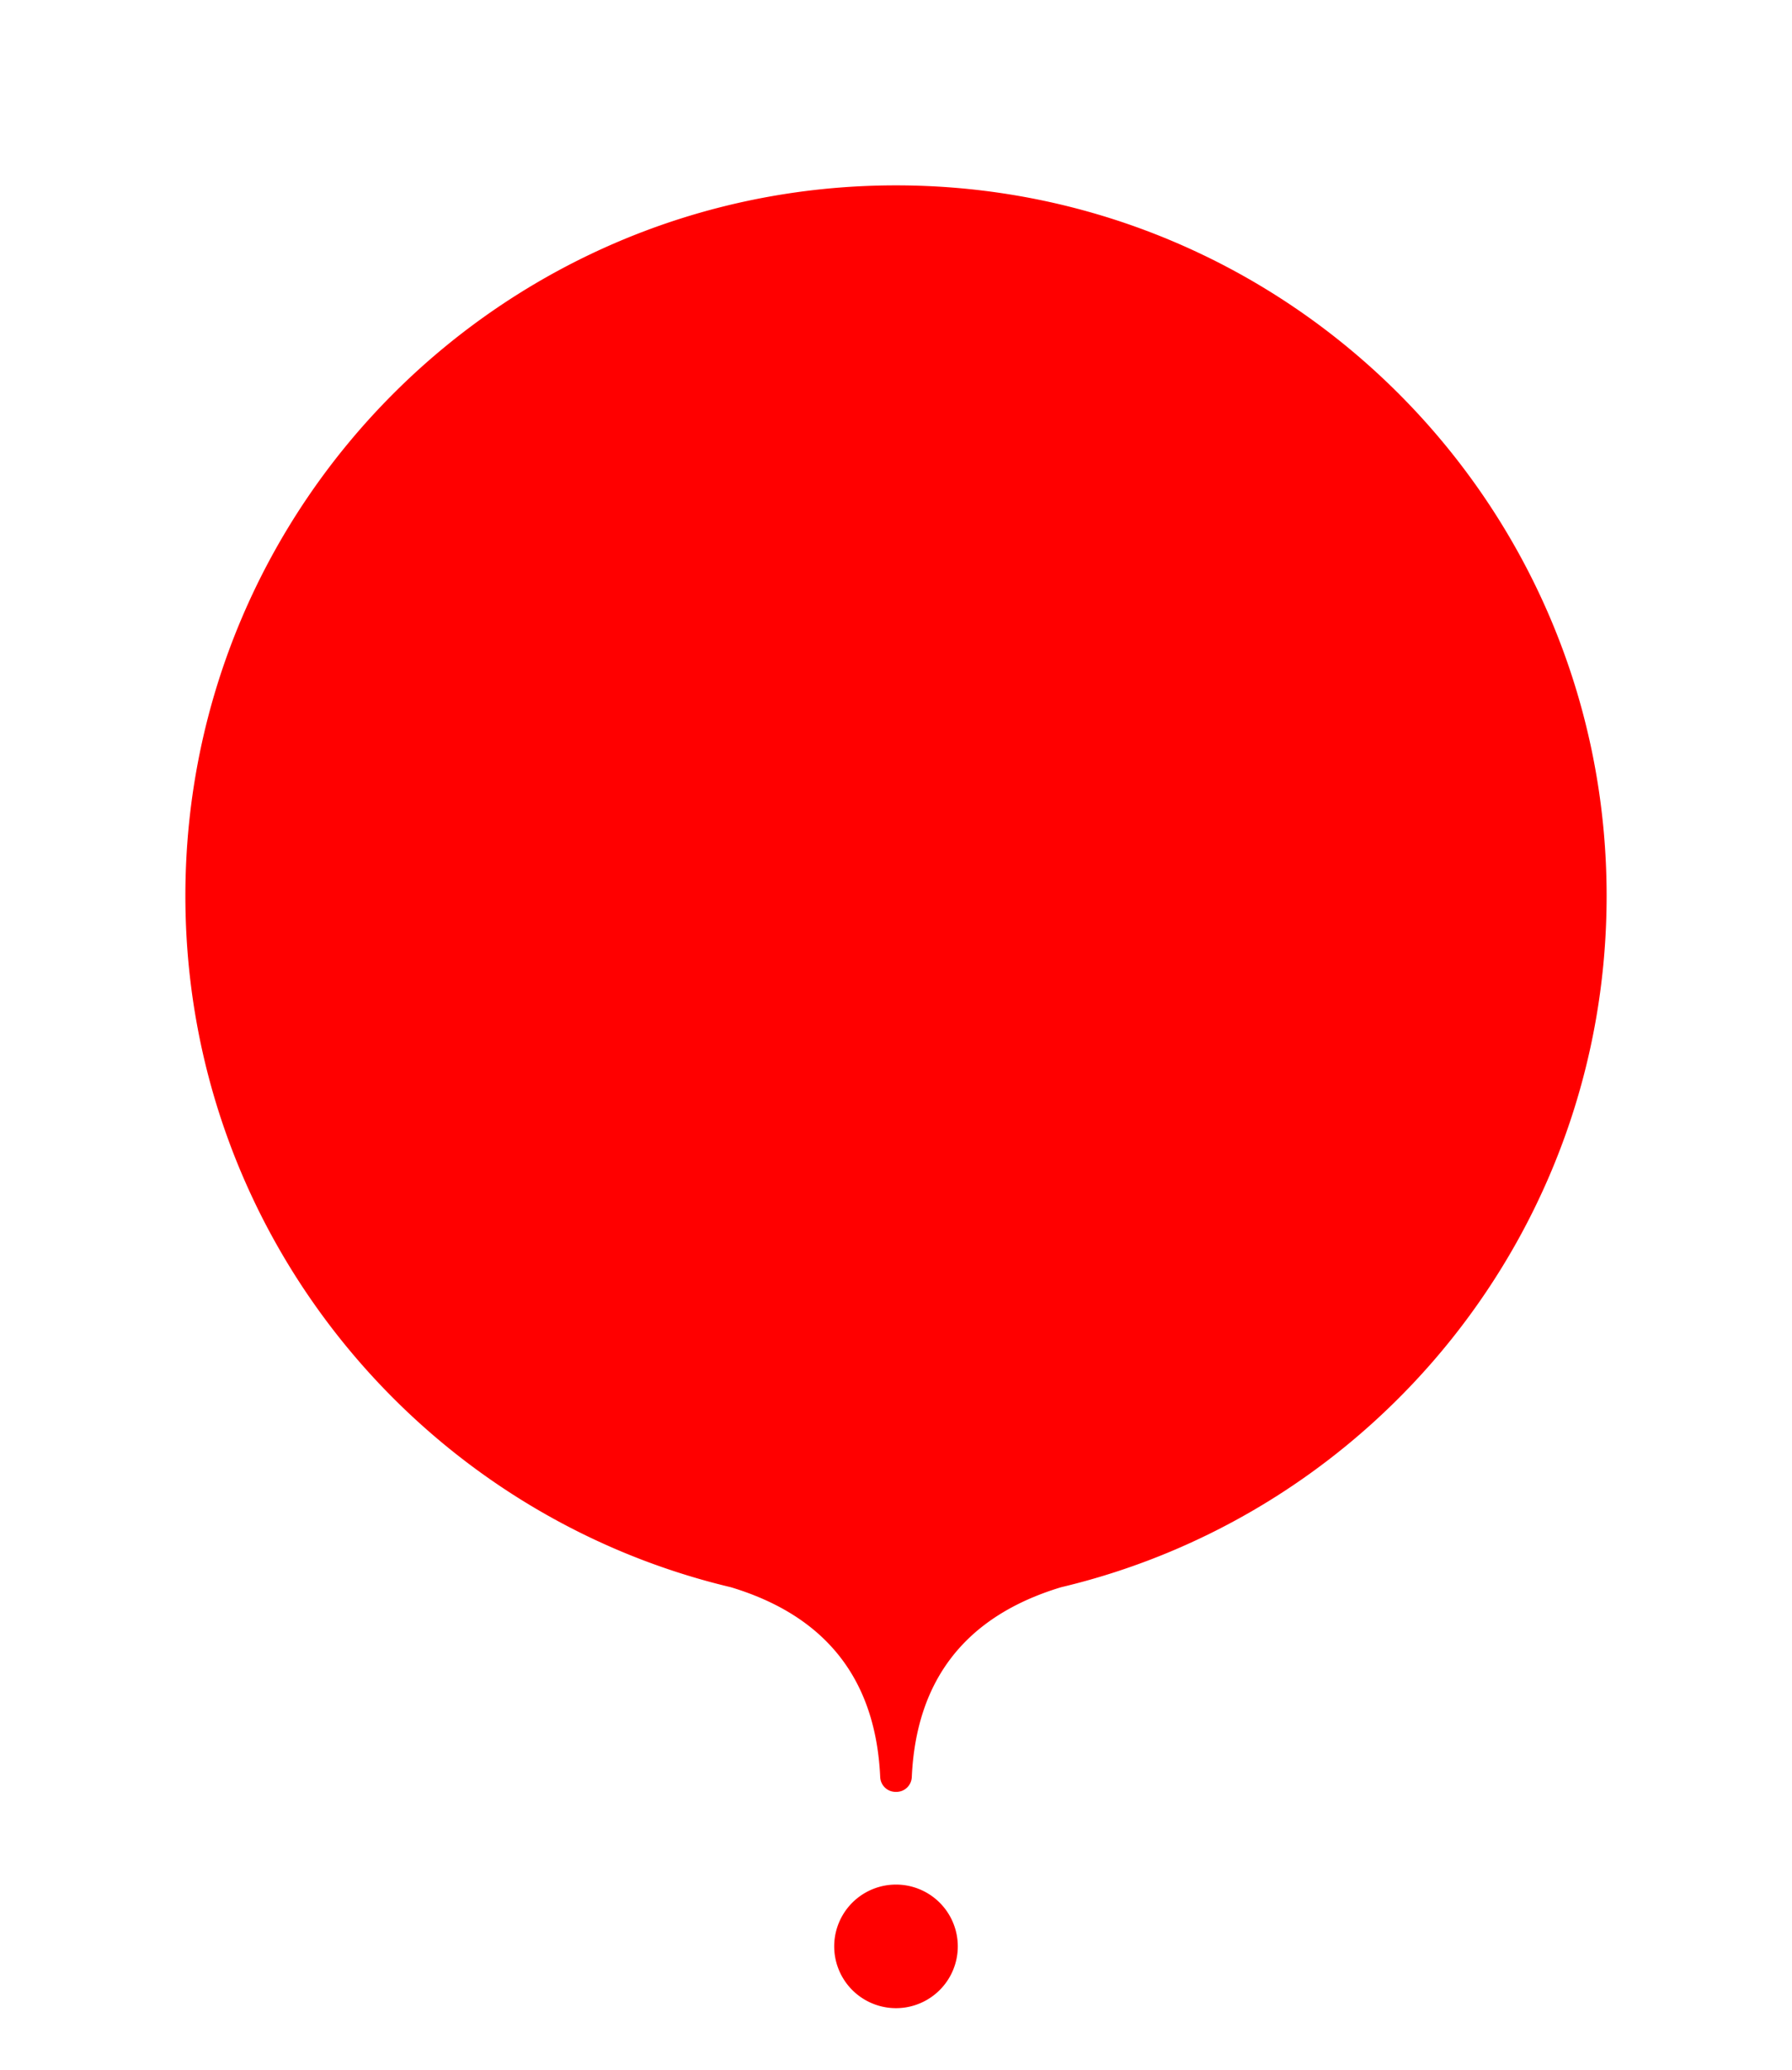<svg width="58" height="67" viewBox="0 0 58 67" xmlns="http://www.w3.org/2000/svg">
    <g filter="url(#filter)">
        <path d="M34.342 49.376c-3.076.93-4.687 2.979-4.831 6.147a.5.5 0 0 1-.5.477h-.022a.5.5 0 0 1-.5-.477c-.144-3.168-1.755-5.217-4.831-6.147C13.53 46.968 6 37.863 6 27 6 14.297 16.297 4 29 4s23 10.297 23 23c0 10.863-7.531 19.968-17.658 22.376z" fill="#f00" />
    </g>
    <path d="M29 67a4 4 0 1 1 0-8 4 4 0 0 1 0 8z" fill="#fff" />
    <path fill-rule="evenodd" clip-rule="evenodd" d="M29 65a2 2 0 1 0 0-4 2 2 0 0 0 0 4z" fill="#f00" />
    <defs>
        <filter id="filter" x="0" y="0" width="58" height="64" filterUnits="userSpaceOnUse" color-interpolation-filters="sRGB">
            <feFlood flood-opacity="0" result="BackgroundImageFix" />
            <feColorMatrix in="SourceAlpha" values="0 0 0 0 0 0 0 0 0 0 0 0 0 0 0 0 0 0 127 0" result="hardAlpha" />
            <feOffset dy="2" />
            <feGaussianBlur stdDeviation="3" />
            <feColorMatrix values="0 0 0 0 0.4 0 0 0 0 0.396 0 0 0 0 0.38 0 0 0 0.2 0" />
            <feBlend in2="BackgroundImageFix" result="effect1_dropShadow_9595_81428" />
            <feBlend in="SourceGraphic" in2="effect1_dropShadow_9595_81428" result="shape" />
        </filter>
    </defs>
</svg>
